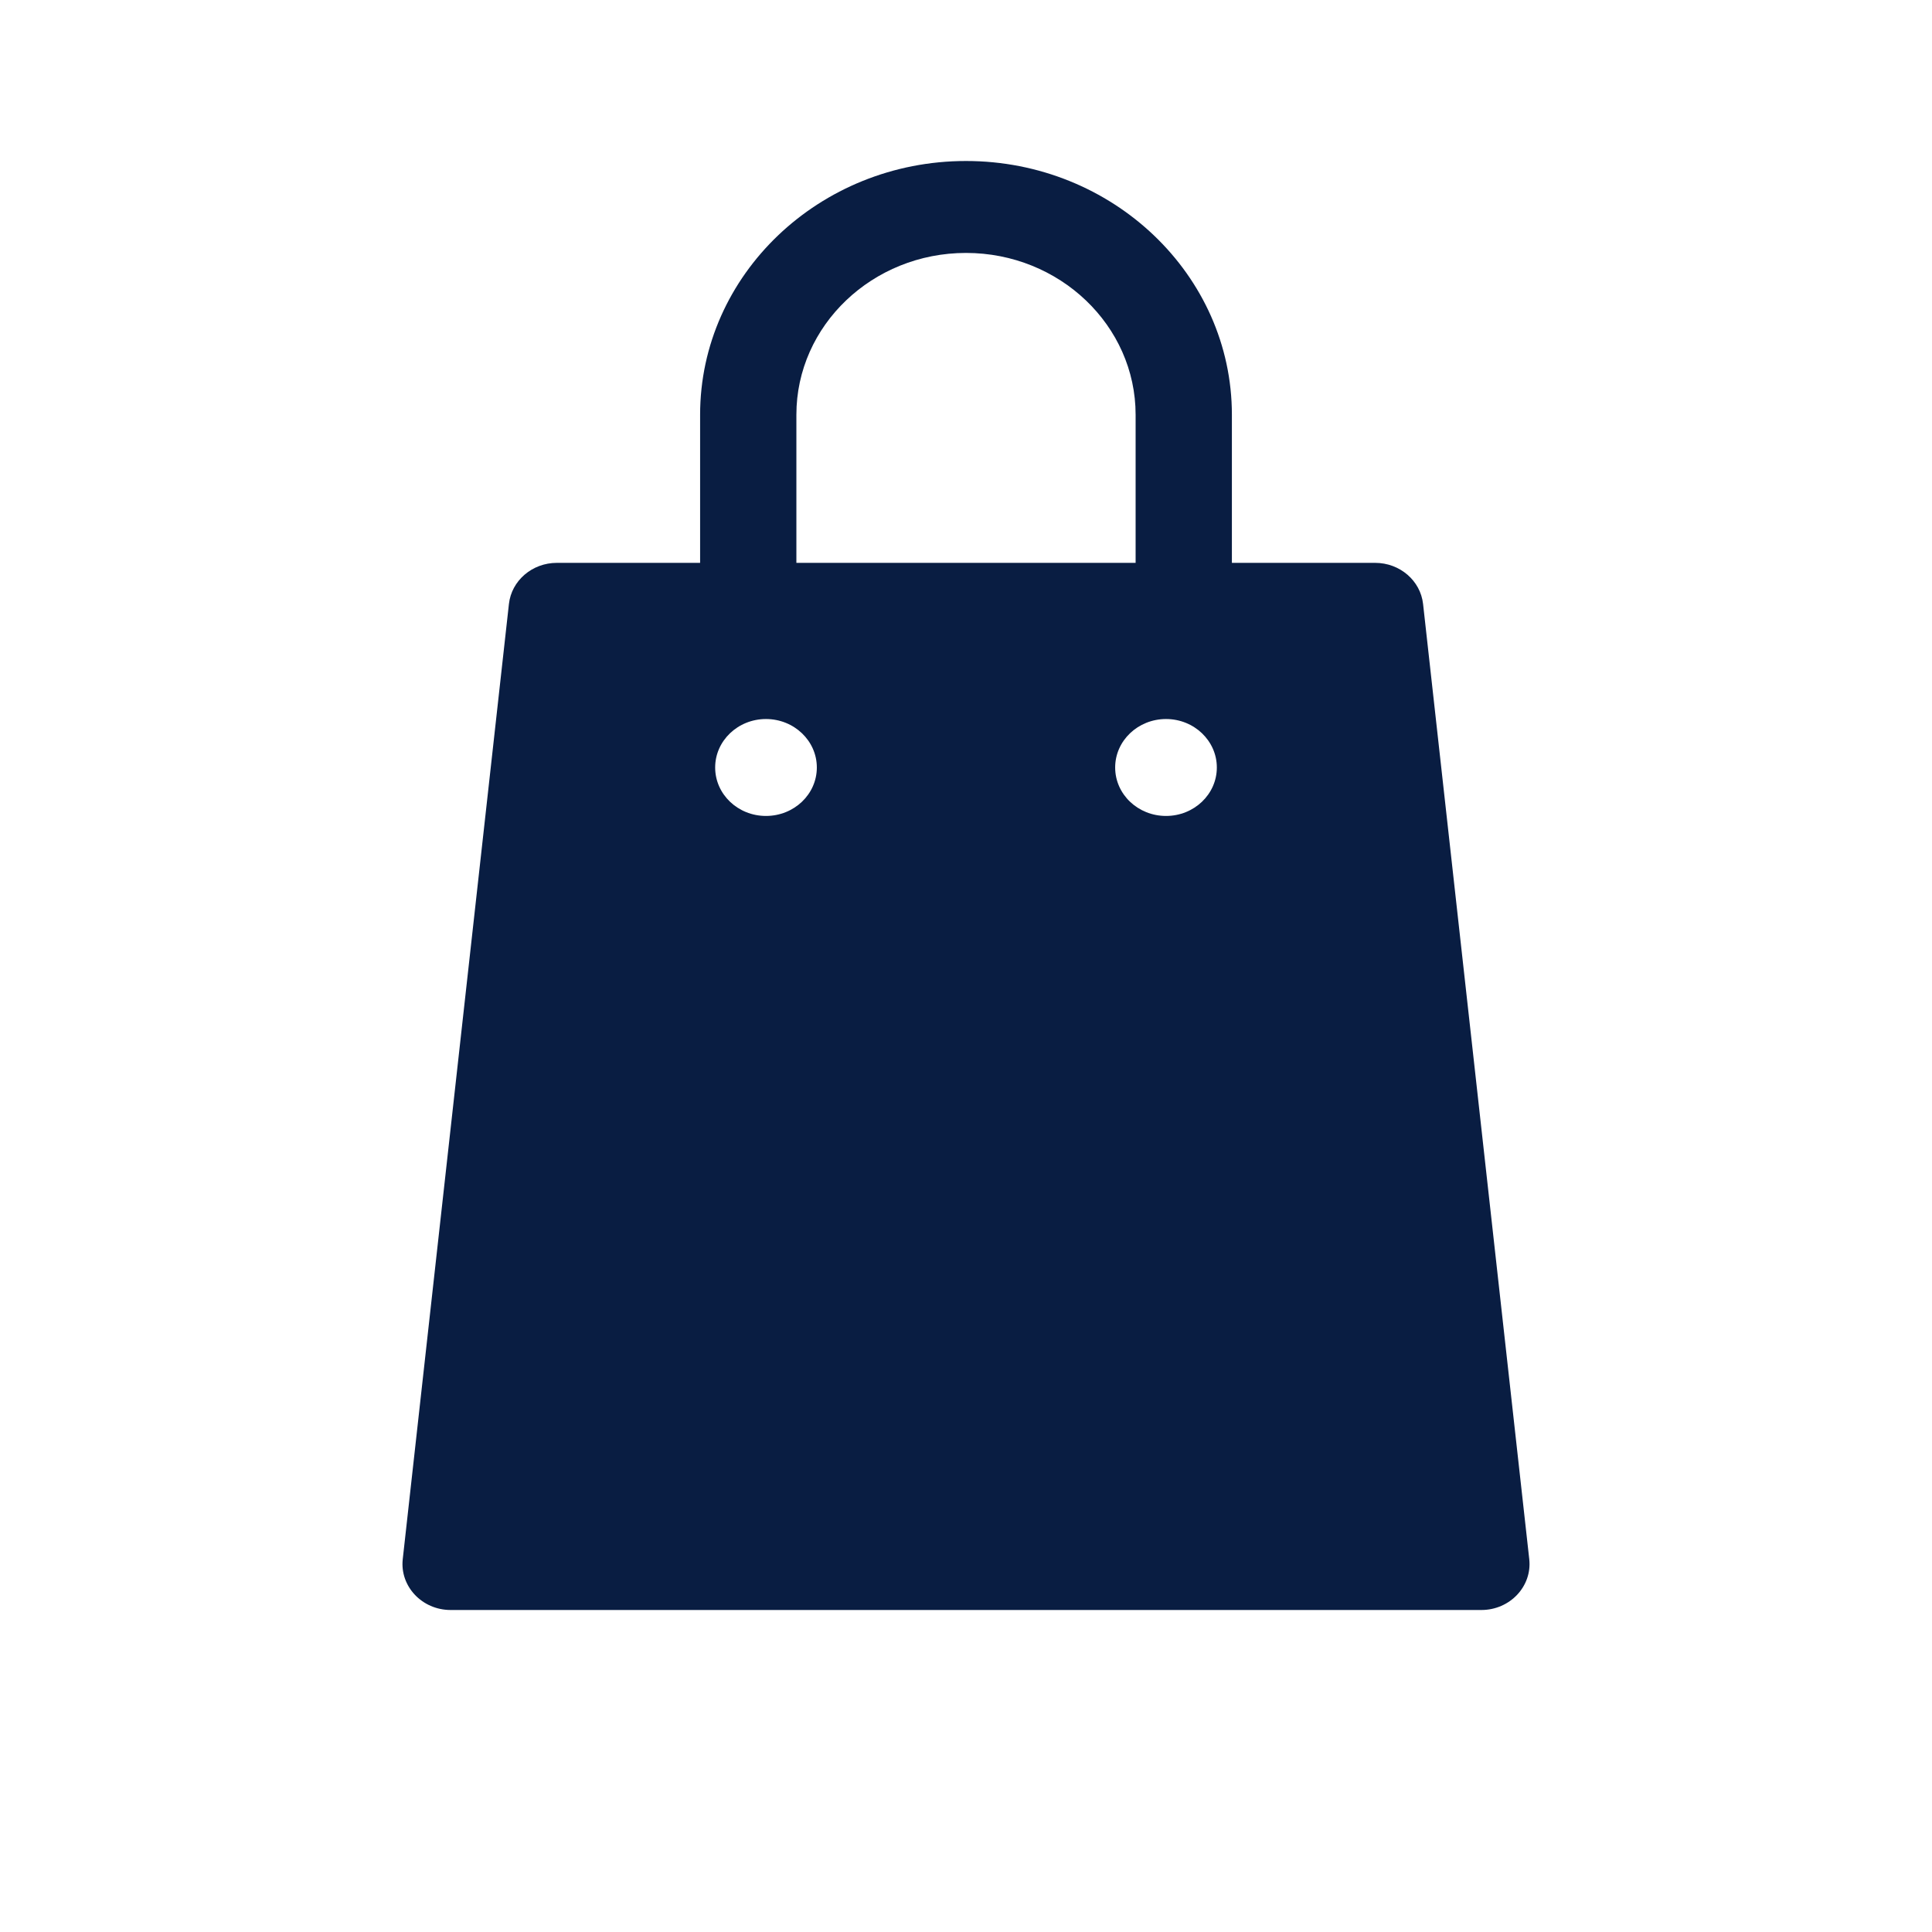 <?xml version="1.0" encoding="UTF-8"?>
<svg width="24px" height="24px" viewBox="0 0 24 24" version="1.1" xmlns="http://www.w3.org/2000/svg" xmlns:xlink="http://www.w3.org/1999/xlink">
    <!-- Generator: Sketch 63 (92445) - https://sketch.com -->
    <title>Icon/Categories/Shopping/bag</title>
    <desc>Created with Sketch.</desc>
    <g id="Icon/Categories/Shopping/bag" stroke="none" stroke-width="1" fill="none" fill-rule="evenodd">
        <path d="M18.997,19.369 L17.678,7.503 C17.646,7.213 17.389,6.992 17.083,6.992 L15.303,6.992 L15.303,5.152 C15.303,3.414 13.821,2 12,2 C10.179,2 8.697,3.414 8.697,5.152 L8.697,6.992 L6.917,6.992 C6.611,6.992 6.354,7.213 6.322,7.503 L5.003,19.369 C4.966,19.706 5.243,20 5.598,20 L18.402,20 C18.757,20 19.034,19.706 18.997,19.369 Z M9.893,5.152 C9.893,4.044 10.838,3.142 12,3.142 C13.162,3.142 14.107,4.044 14.107,5.152 L14.107,6.992 L9.893,6.992 L9.893,5.152 Z M9.515,10.136 C9.167,10.136 8.884,9.867 8.884,9.534 C8.884,9.202 9.167,8.932 9.515,8.932 C9.864,8.932 10.147,9.202 10.147,9.534 C10.147,9.867 9.864,10.136 9.515,10.136 Z M14.485,10.136 C14.136,10.136 13.853,9.867 13.853,9.534 C13.853,9.202 14.136,8.932 14.485,8.932 C14.833,8.932 15.116,9.202 15.116,9.534 C15.116,9.867 14.833,10.136 14.485,10.136 Z" id="Shape" fill="#091D42"></path>
    </g>
</svg>